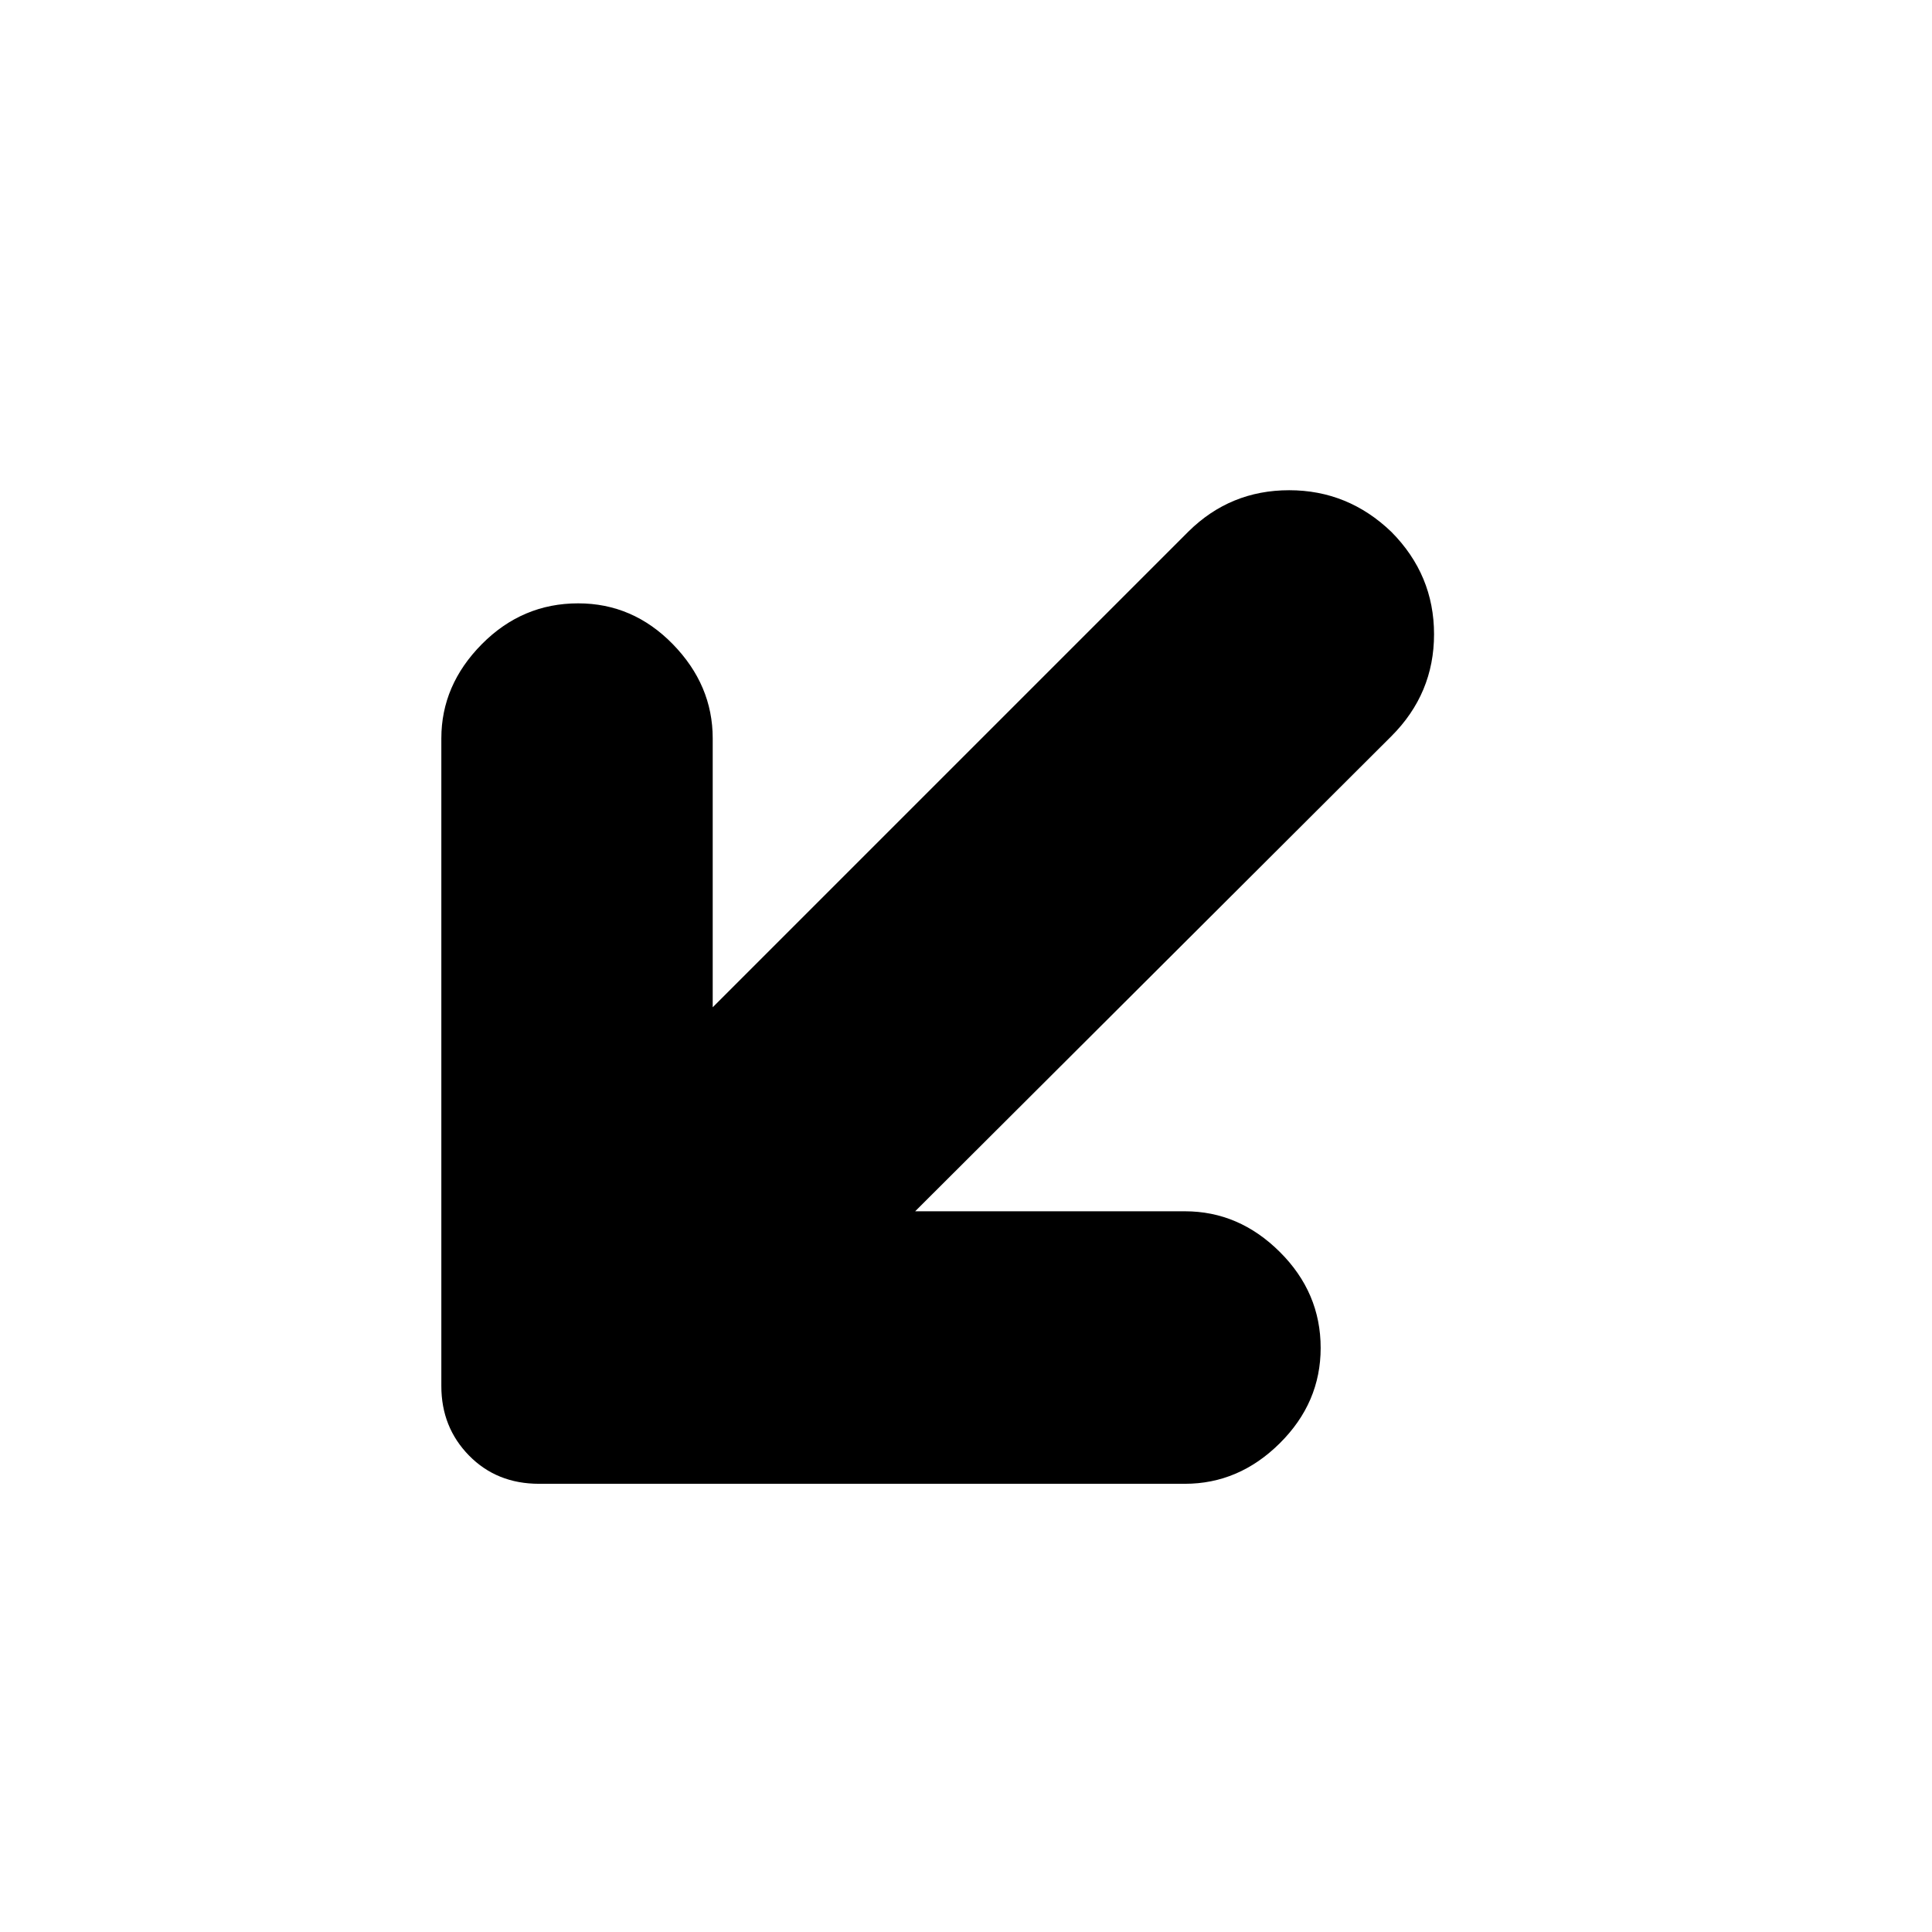 <svg xmlns="http://www.w3.org/2000/svg" height="40" viewBox="0 -960 960 960" width="40"><path d="M454.74-358.12h134.03q26.85 0 47.15 20.19 20.31 20.19 20.31 47.7 0 27.23-20.31 47.37-20.3 20.15-47.15 20.15H267.86q-21.04 0-34.8-14.04-13.76-14.04-13.76-34.51v-321.86q0-26.47 20.1-46.78 20.1-20.3 47.89-20.3 27.23 0 47.04 20.3 19.81 20.31 19.81 46.78v133.63L590.55-695.9q20.77-20.51 50.03-20.51t50.81 20.72q21.18 21.37 21.18 50.84 0 29.47-21.18 50.65L454.74-358.12Z"/></svg>
